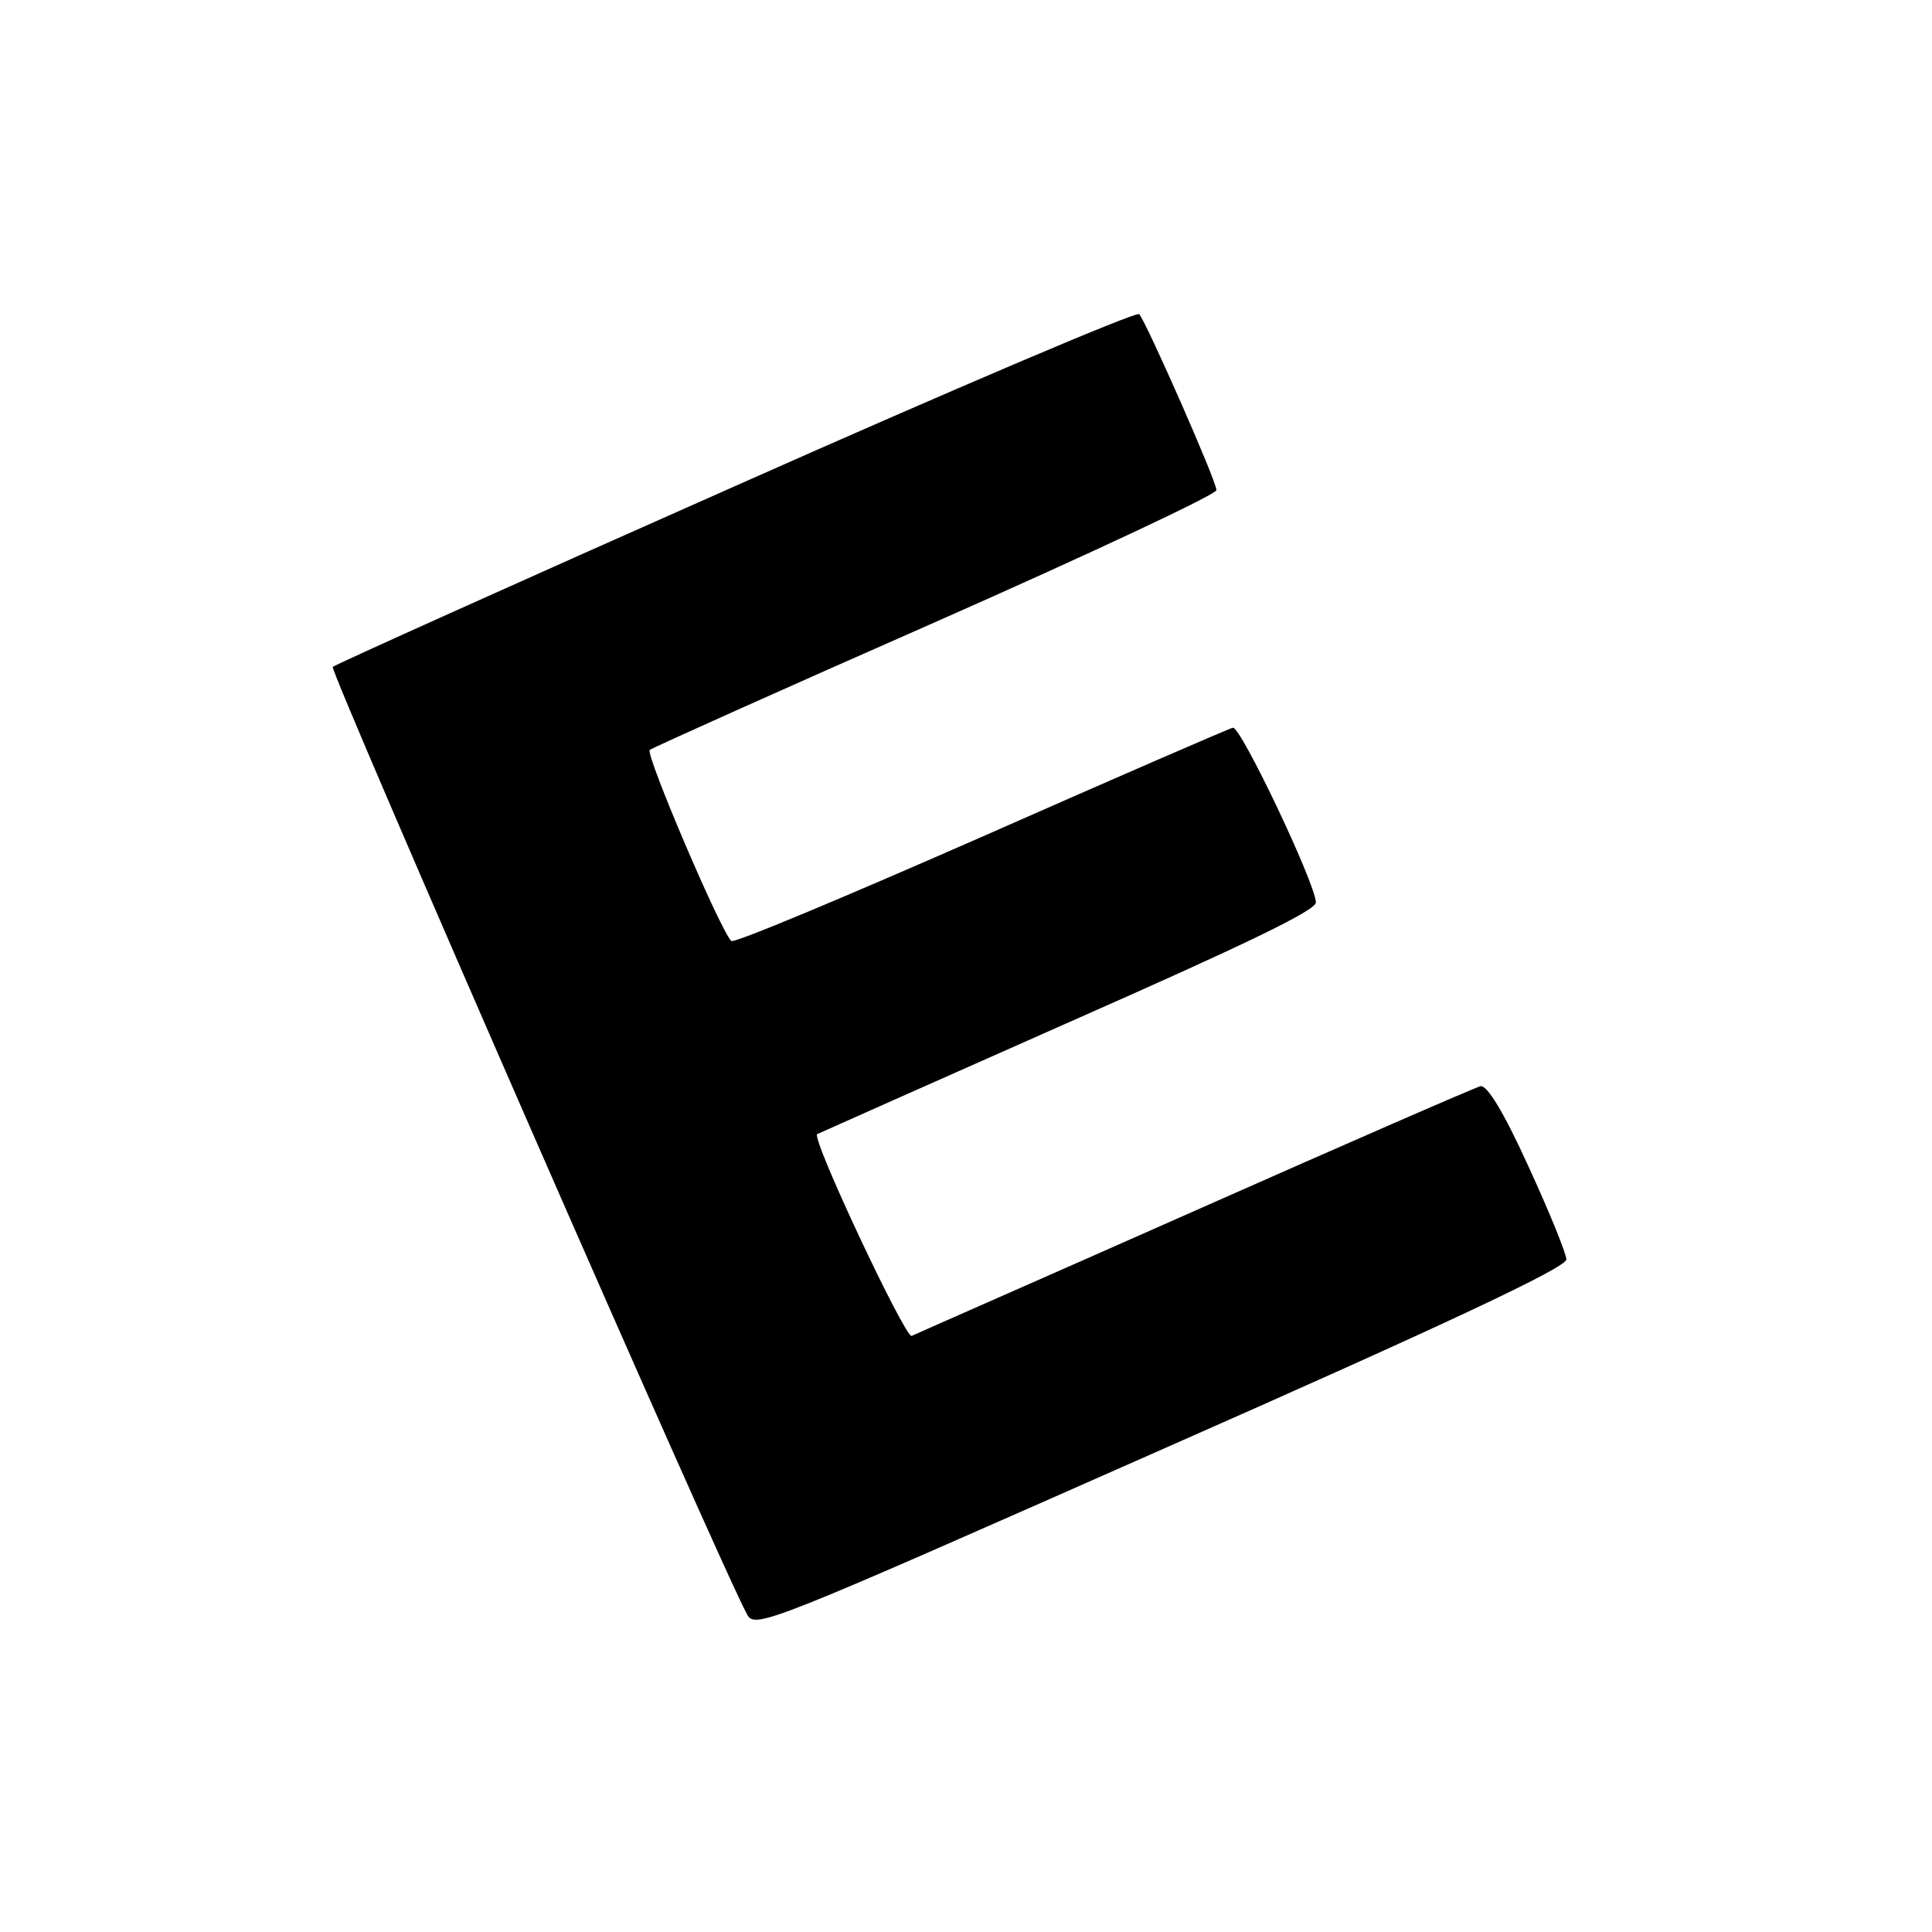 <?xml version="1.0" standalone="no"?>
<!DOCTYPE svg PUBLIC "-//W3C//DTD SVG 20010904//EN"
 "http://www.w3.org/TR/2001/REC-SVG-20010904/DTD/svg10.dtd">
<svg version="1.0" xmlns="http://www.w3.org/2000/svg"
 width="270pt" height="270pt" viewBox="0 0 270 270"
 preserveAspectRatio="xMidYMid meet">
<g transform="translate(0,270) scale(0.1,-0.1)"
fill="#000000" stroke="none">
<path d="M1028 2021 c-307 -136 -560 -250 -563 -253 -5 -5 542 -1257 579
-1324 11 -21 27 -14 579 230 399 176 567 255 566 266 0 8 -24 67 -53 130 -35
77 -58 114 -67 112 -8 -2 -187 -80 -399 -174 -212 -94 -390 -172 -396 -175 -9
-3 -140 275 -132 282 2 1 159 71 351 156 247 109 347 157 346 168 -1 27 -105
246 -116 244 -5 -1 -164 -70 -352 -153 -189 -83 -346 -149 -349 -145 -15 14
-120 260 -114 267 4 3 184 84 400 179 215 95 392 178 392 184 0 13 -99 237
-108 246 -4 4 -258 -104 -564 -240z"/>
</g>
</svg>
